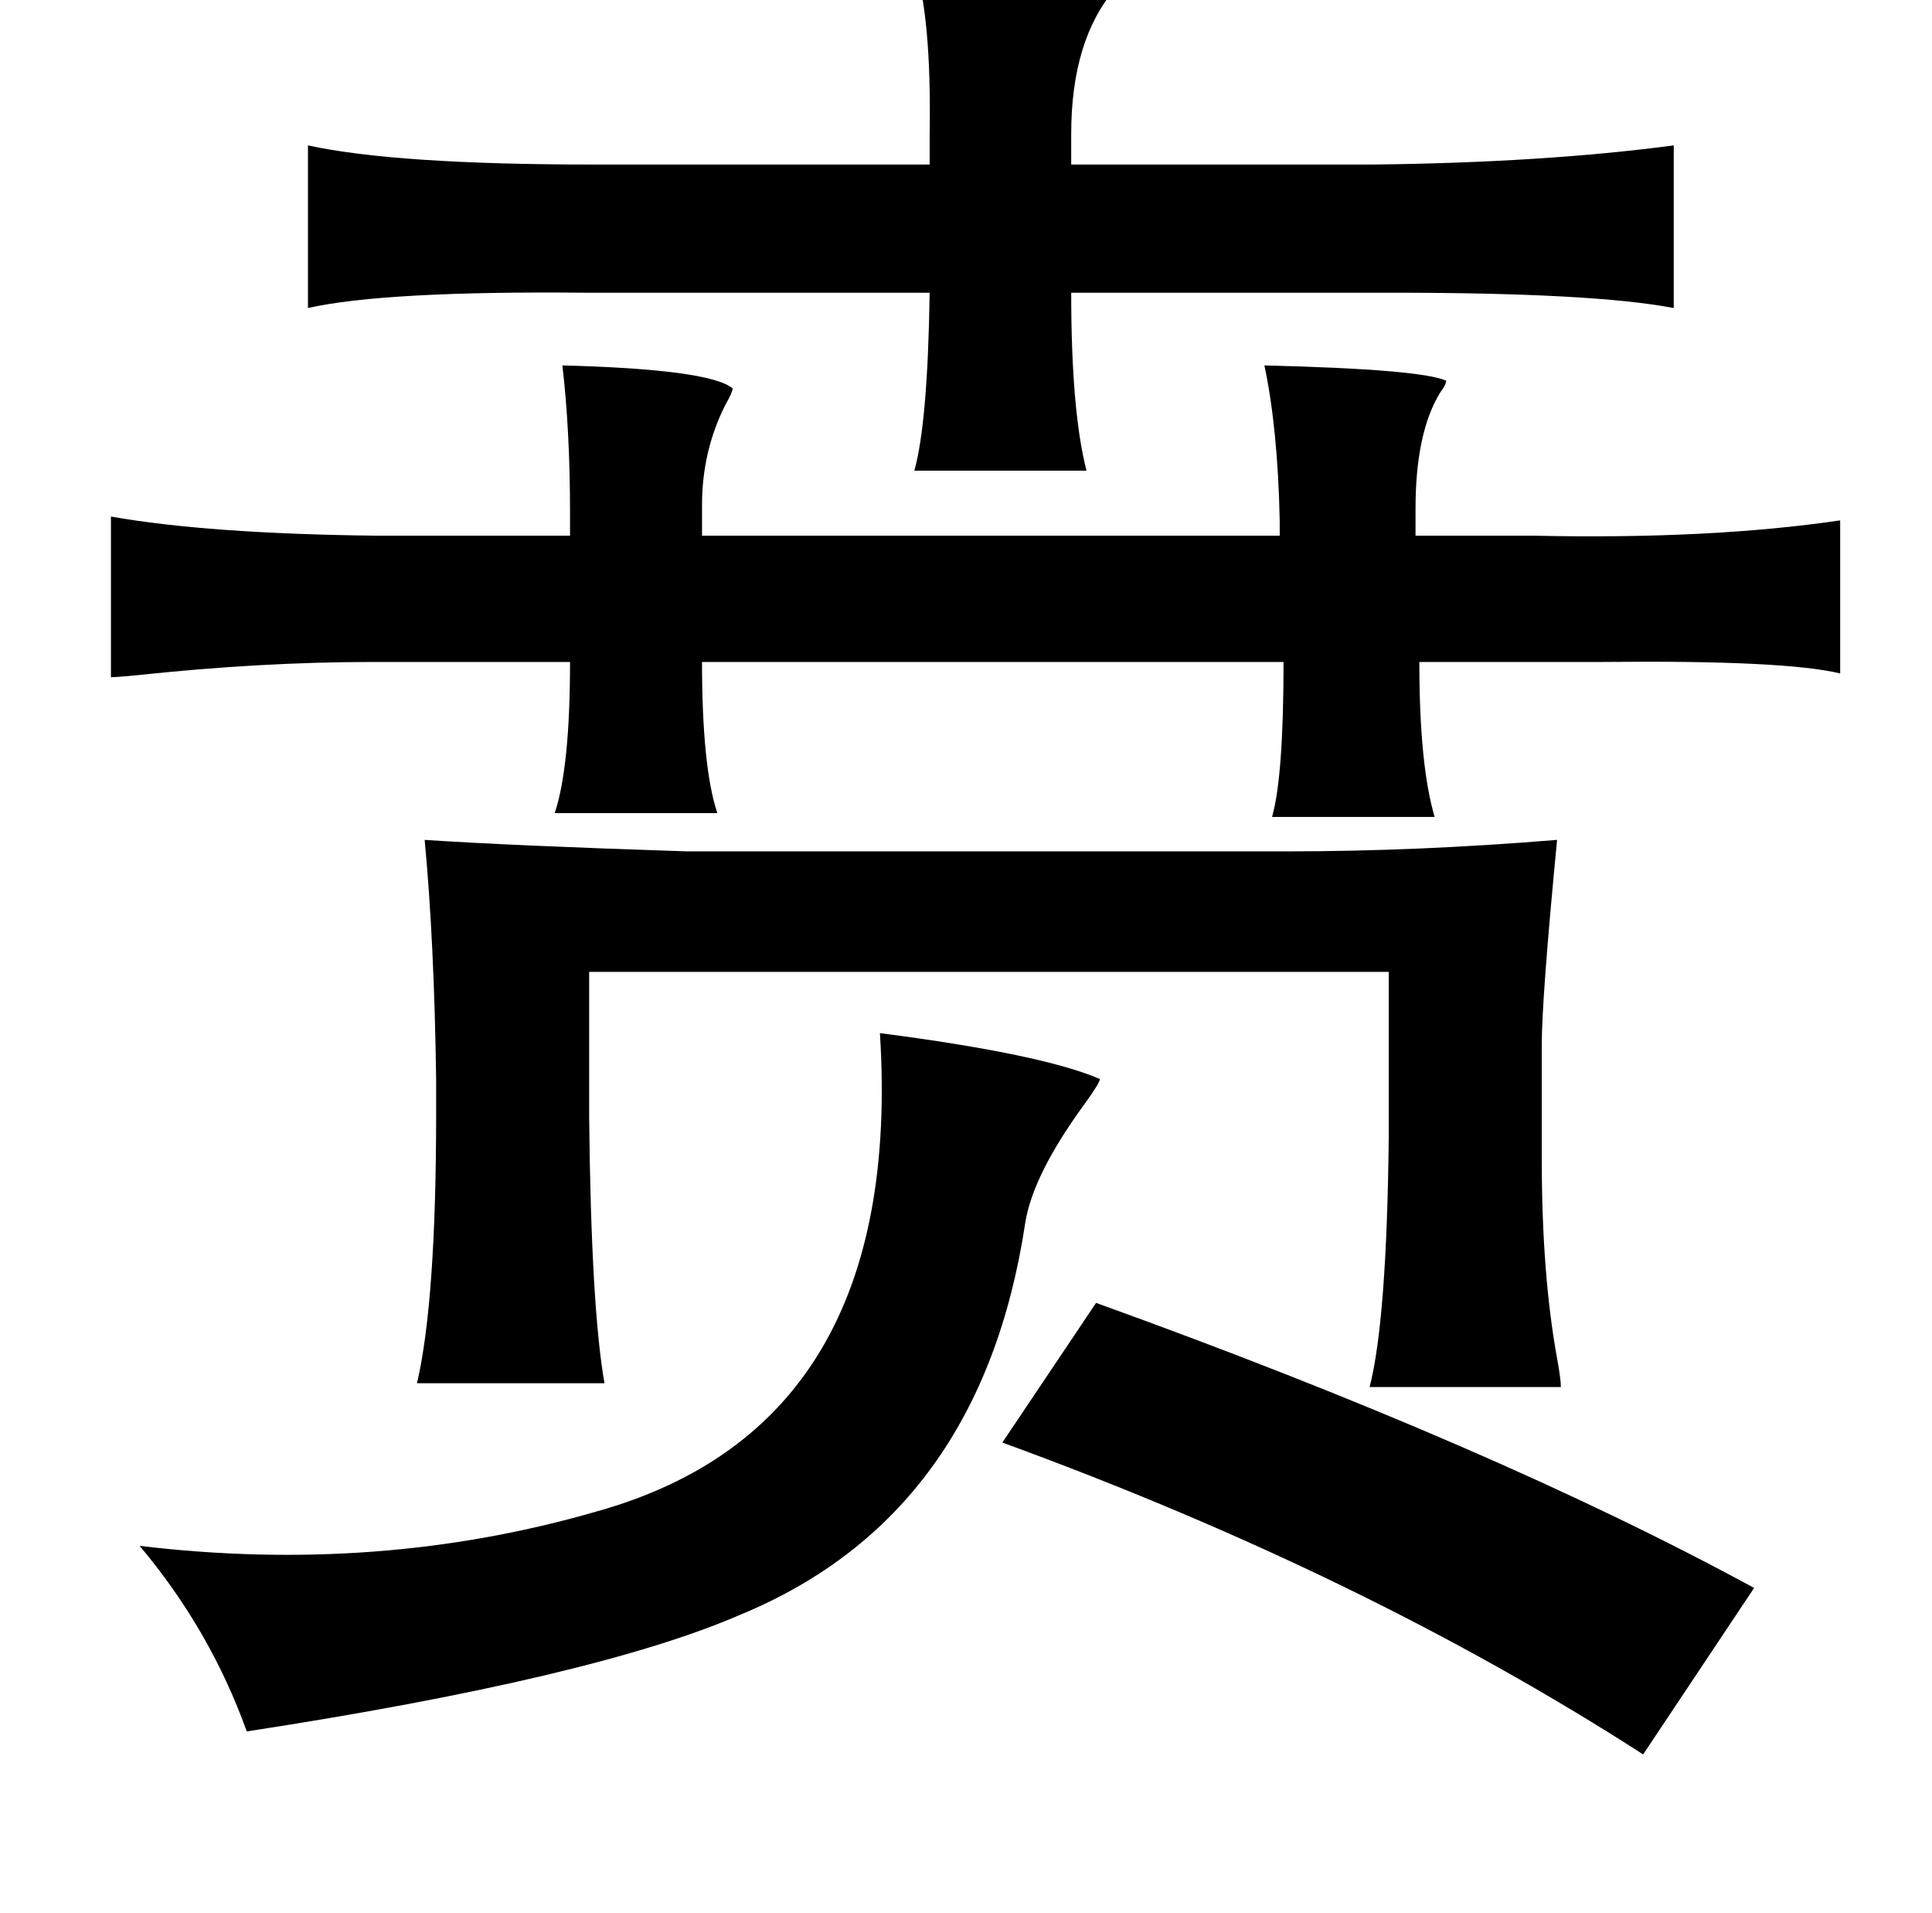 <?xml version="1.0" standalone="no"?>
<!DOCTYPE svg PUBLIC "-//W3C//DTD SVG 1.1//EN" "http://www.w3.org/Graphics/SVG/1.1/DTD/svg11.dtd" >
<svg xmlns="http://www.w3.org/2000/svg" xmlns:xlink="http://www.w3.org/1999/xlink" version="1.1" viewBox="-10 0 1010 1000">
   <path fill="currentColor"
d="M468 -19q89 -2 109 7q0 1 -4 6q-23 27 -23 76v16h158q89 -1 157 -10v85q-42 -8 -147 -8h-168q0 62 8 93h-90q7 -25 8 -93h-180q-105 -1 -145 8v-85q46 10 149 10h176v-16q1 -61 -8 -89zM284 191q77 2 89 12q0 2 -4 9q-12 24 -12 52v16h302v-8q-1 -48 -8 -81q82 2 95 8
q0 2 -3 6q-13 21 -13 61v14h62q92 2 160 -8v80q-29 -7 -124 -6h-22h-74q0 54 8 81h-85q6 -21 6 -81h-304q0 55 8 79h-85q8 -24 8 -79h-103q-59 0 -124 7q-11 1 -13 1v-84q51 9 139 10h101v-12q0 -43 -4 -77zM212 439q45 3 137 6h314q68 0 141 -6q-8 83 -8 107v60q0 60 8 104
q2 11 2 15h-100q9 -35 10 -131v-86h-418v76q1 99 8 139h-98q10 -43 10 -141v-18q-1 -72 -6 -125zM450 540q85 11 115 24q0 2 -8 13q-27 37 -31 62q-23 153 -149 205q-76 33 -258 61q-19 -53 -56 -97q125 15 239 -18q161 -45 148 -250zM563 681q208 75 344 149l-58 87
q-146 -94 -335 -163z" />
</svg>
